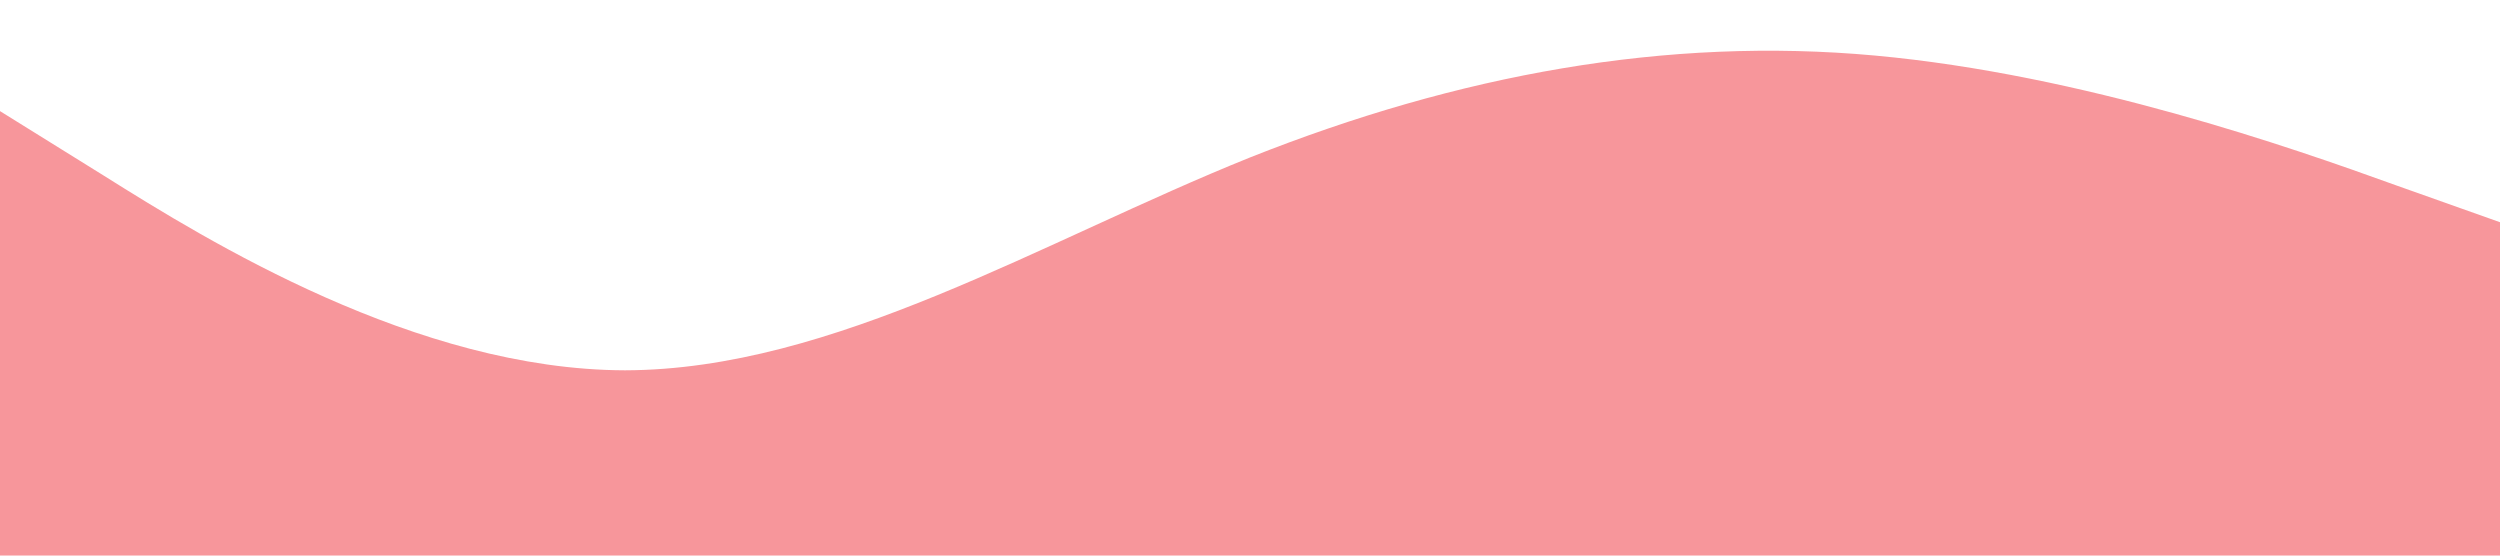 <?xml version="1.0" standalone="no"?><svg xmlns="http://www.w3.org/2000/svg" viewBox="0 0 1440 320"><path fill="#f7969b2f" fill-opacity="1" d="M0,64L60,101.3C120,139,240,213,360,213.3C480,213,600,139,720,90.7C840,43,960,21,1080,32C1200,43,1320,85,1380,106.7L1440,128L1440,320L1380,320C1320,320,1200,320,1080,320C960,320,840,320,720,320C600,320,480,320,360,320C240,320,120,320,60,320L0,320Z"></path></svg>